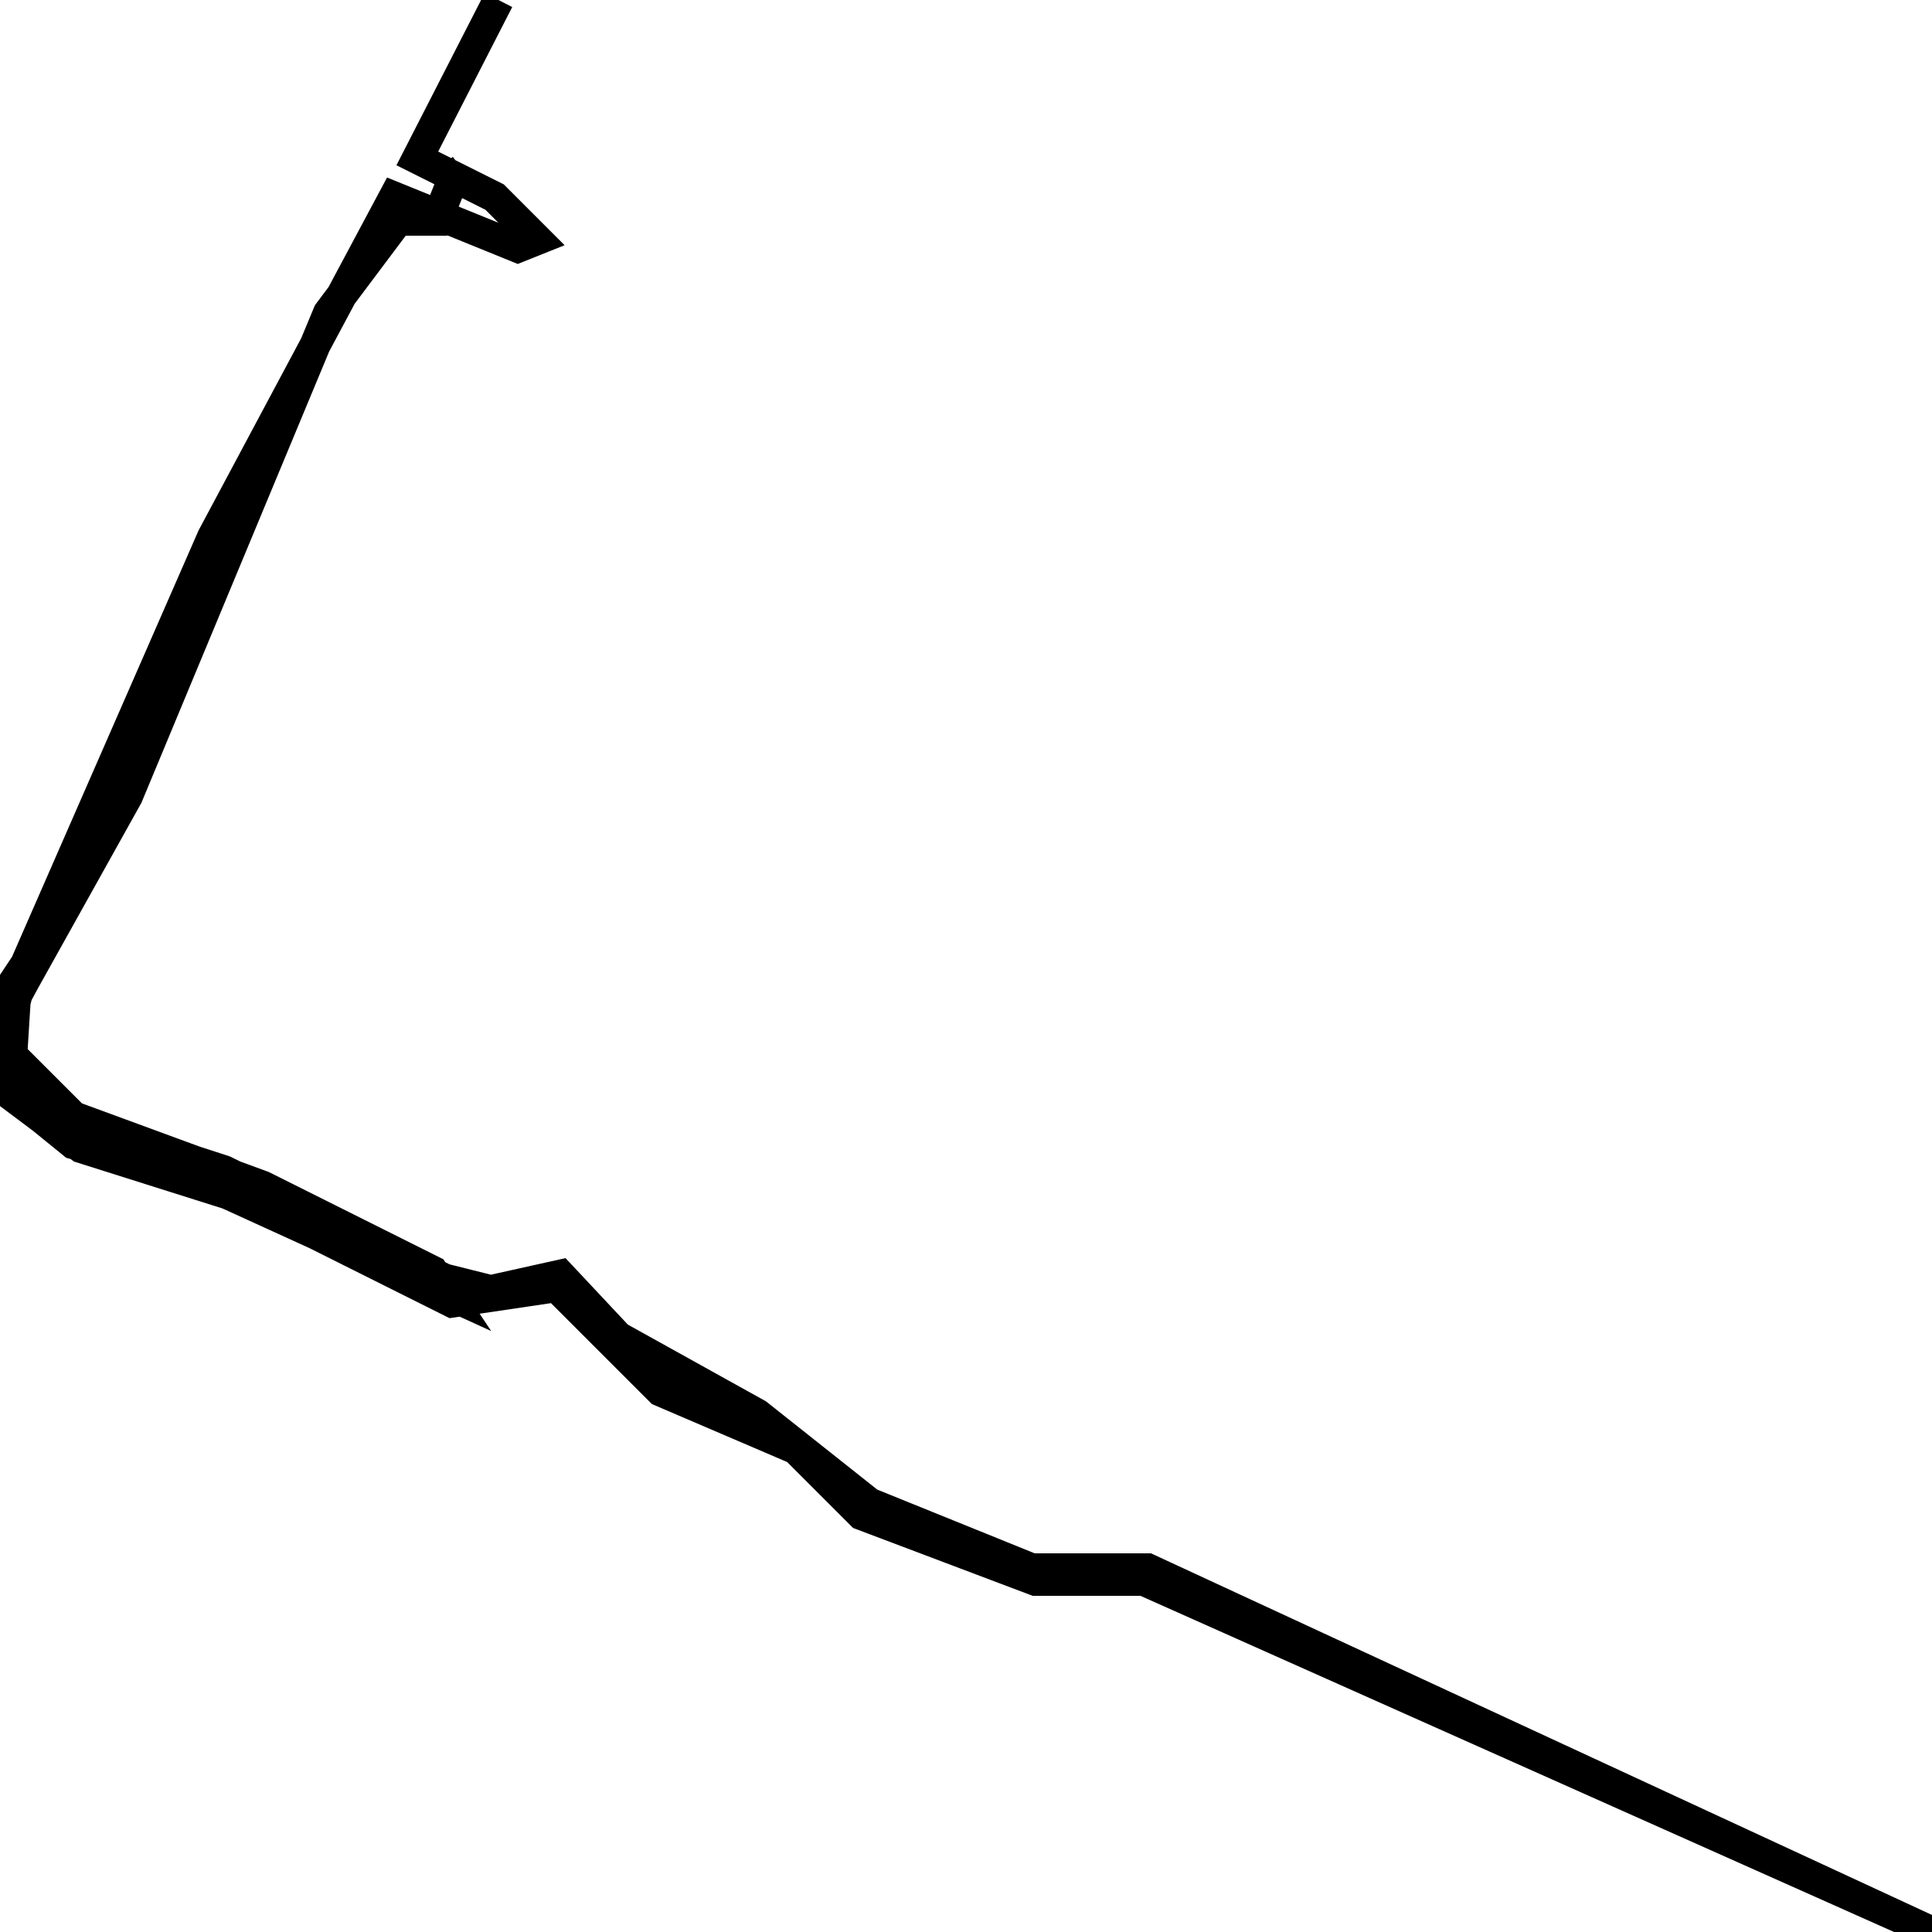 <svg xmlns="http://www.w3.org/2000/svg" viewBox="0 0 500 500"><path d="M129,0l-21,41l20,10l11,11l-5,2l-32,-13l-47,88l-49,112l-6,24l3,8l16,13l38,11l60,30l27,-4l27,27l35,15l17,17l45,17l28,0l204,91l-203,-94l-30,0l-42,-17l-29,-23l-36,-20l-15,-16l-18,4l-12,-3l-57,-28l-37,-12l-18,-18l0,-13l14,-26l-16,24l0,24l20,15l38,12l57,26l-4,-6l-44,-22l-49,-18l-16,-15l1,-16l29,-52l52,-125l18,-24l10,0l4,-10l-3,-4" fill="none" stroke="currentColor" stroke-width="8"/></svg>